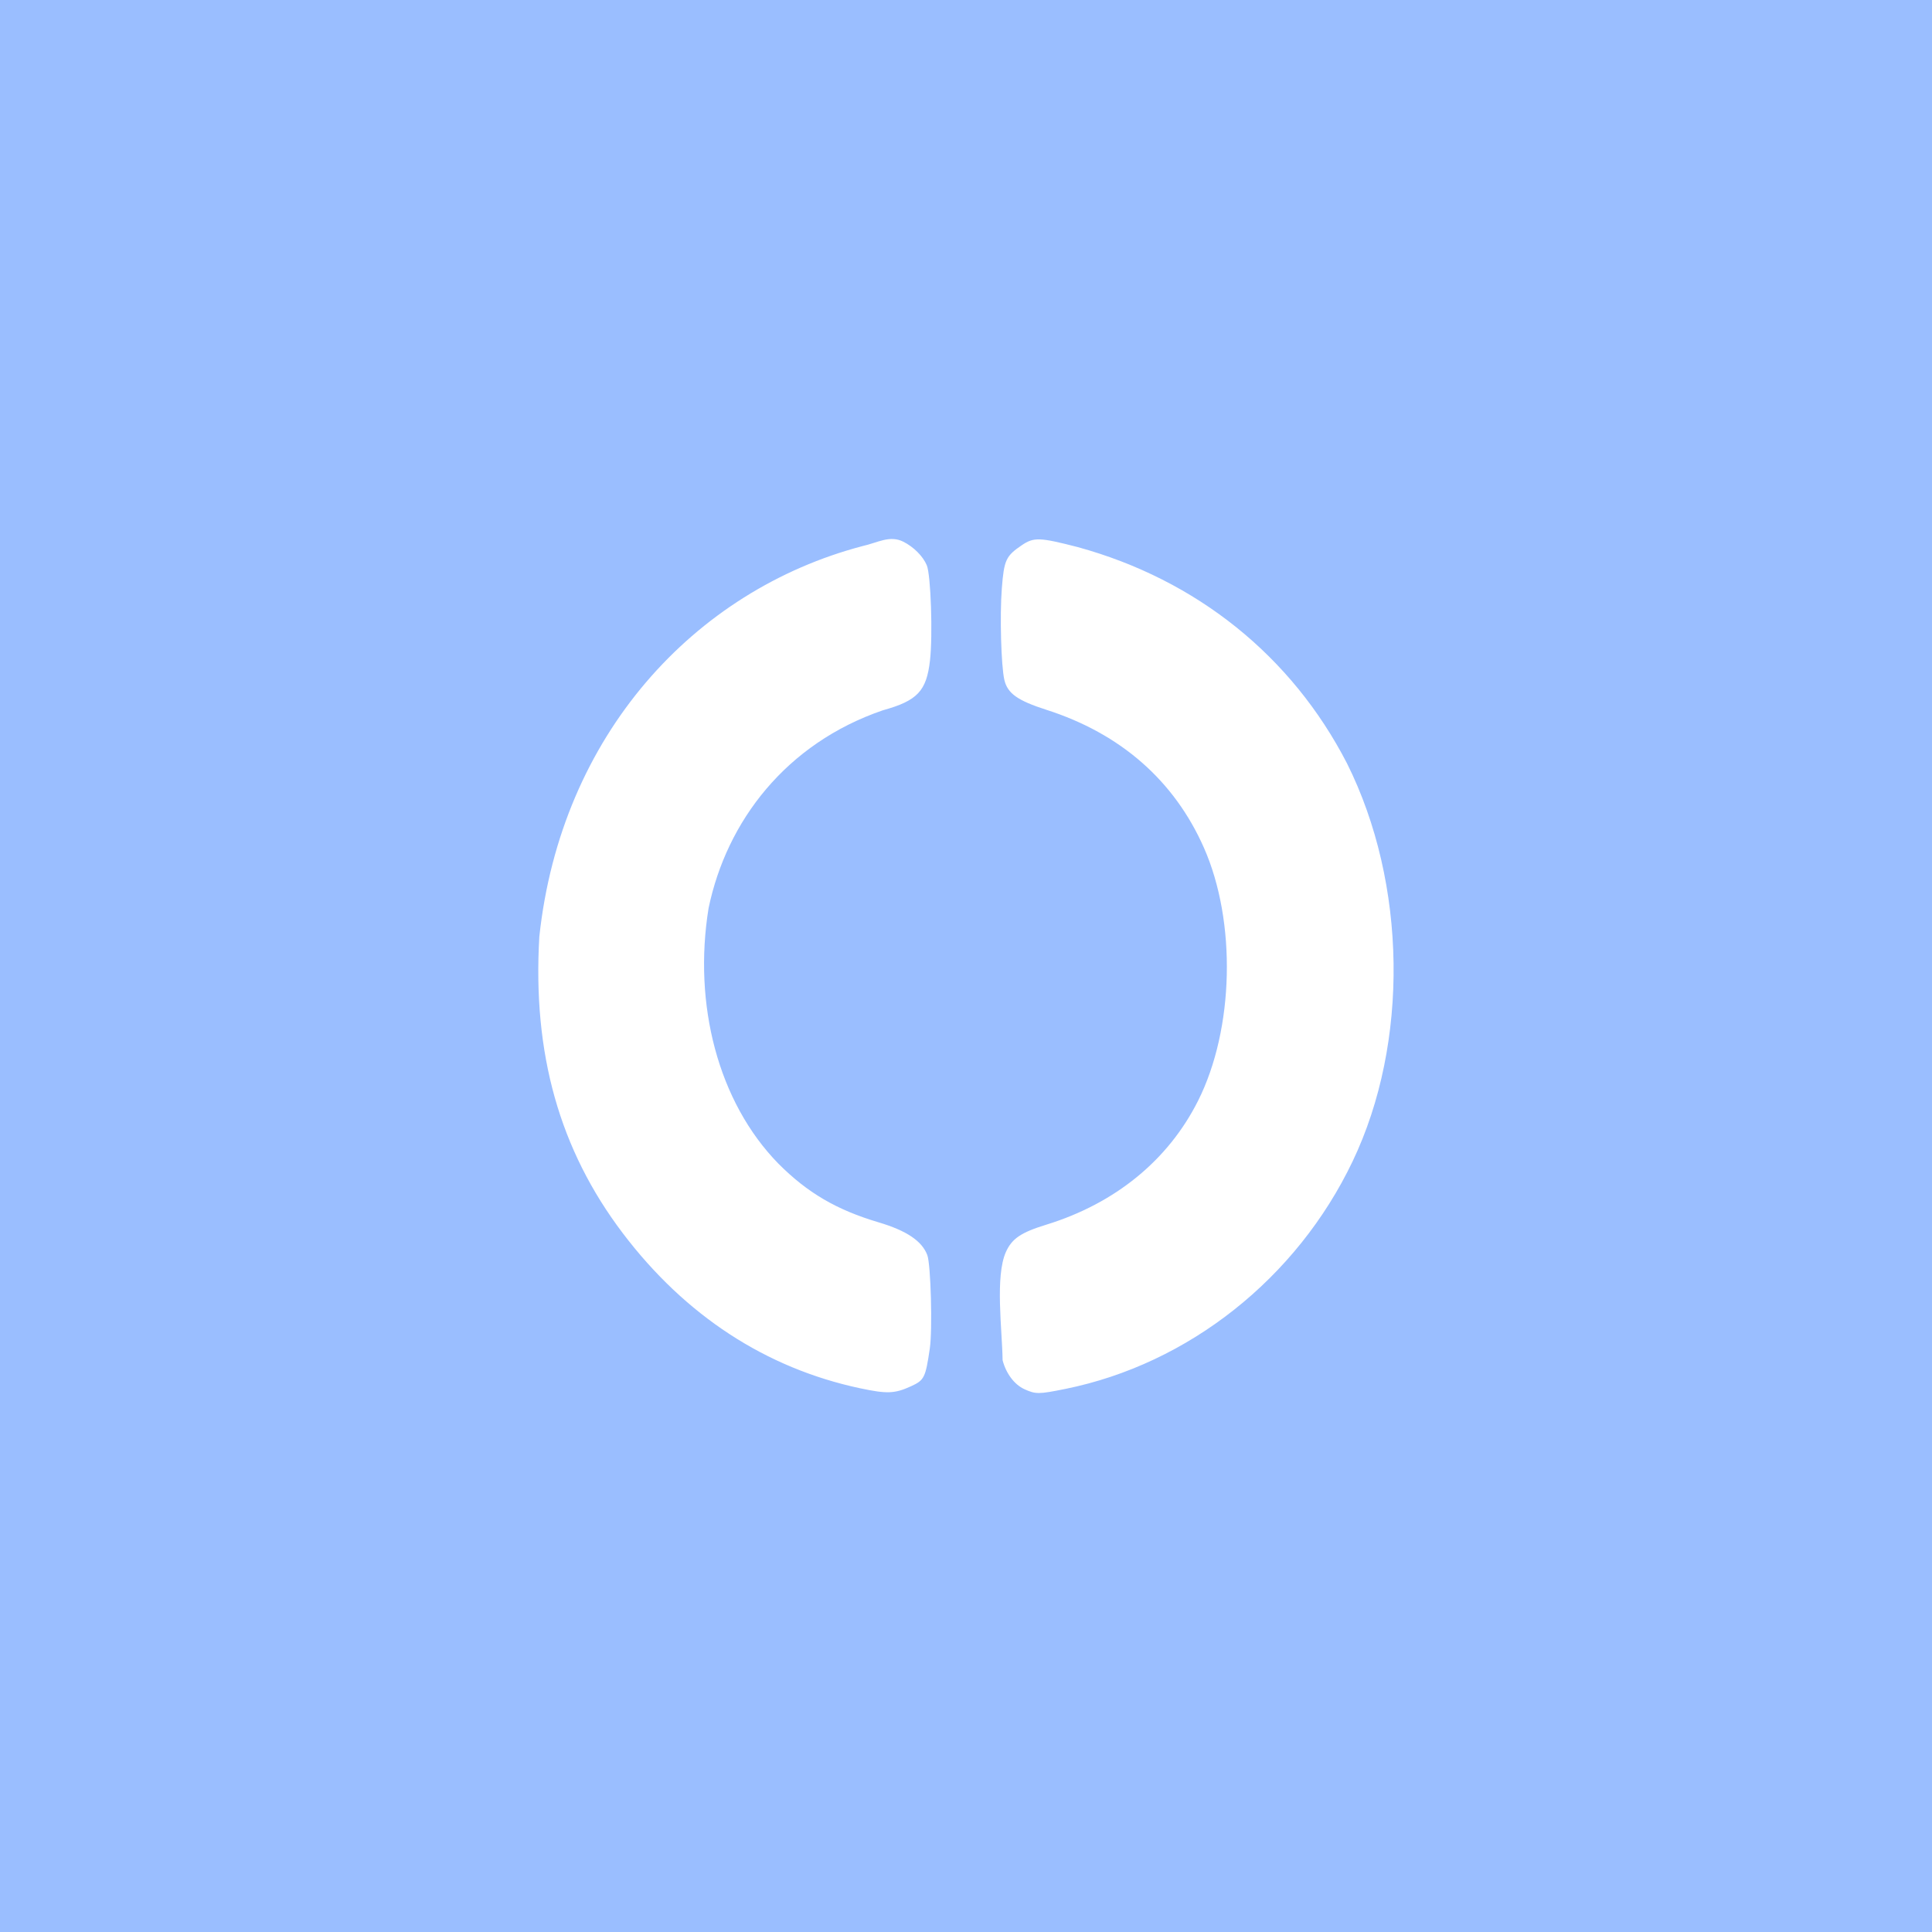 <svg xmlns="http://www.w3.org/2000/svg" xml:space="preserve" width="192" height="192">
  <rect width="100%" height="100%" fill="#9abeff" />
  <path fill="#fff"
    d="M85.46 137.962c-9.369-2-17.375-7.234-23.57-15.411-6.288-8.3-8.974-17.845-8.292-29.469 2.145-19.991 15.366-34.414 32.136-38.817 1.454-.319 2.693-1.116 4.046-.426 1.038.529 1.943 1.44 2.323 2.337.403.953.605 6.944.319 9.456-.347 3.05-1.25 4.003-4.696 4.96-9.582 3.287-15.508 10.983-17.31 19.67-1.548 9.565.95 19.255 6.94 25.38 2.89 2.898 5.776 4.59 9.95 5.83 2.788.828 4.318 1.856 4.848 3.256.35.924.525 7.41.25 9.276-.428 2.916-.548 3.157-1.866 3.76-1.621.742-2.387.772-5.078.197zm16.347.094c-.997-.452-1.829-1.557-2.17-2.882-.042-3.033-.762-8.302.33-10.758.605-1.33 1.498-1.934 4.007-2.707 6.856-2.111 12.12-6.409 15.09-12.319 3.581-7.127 3.828-17.79.582-25.137-2.95-6.68-8.285-11.353-15.653-13.712-2.86-.915-3.87-1.633-4.18-2.969-.323-1.39-.463-6.405-.253-9.096.22-2.826.402-3.22 1.986-4.294 1.193-.807 1.767-.788 5.552.186 11.837 3.248 21.267 10.83 26.765 21.496 5.963 11.939 6.187 27.759.562 39.54-5.556 11.634-16.309 20.152-28.569 22.629-2.634.531-2.924.533-4.049.025z" />
</svg>
